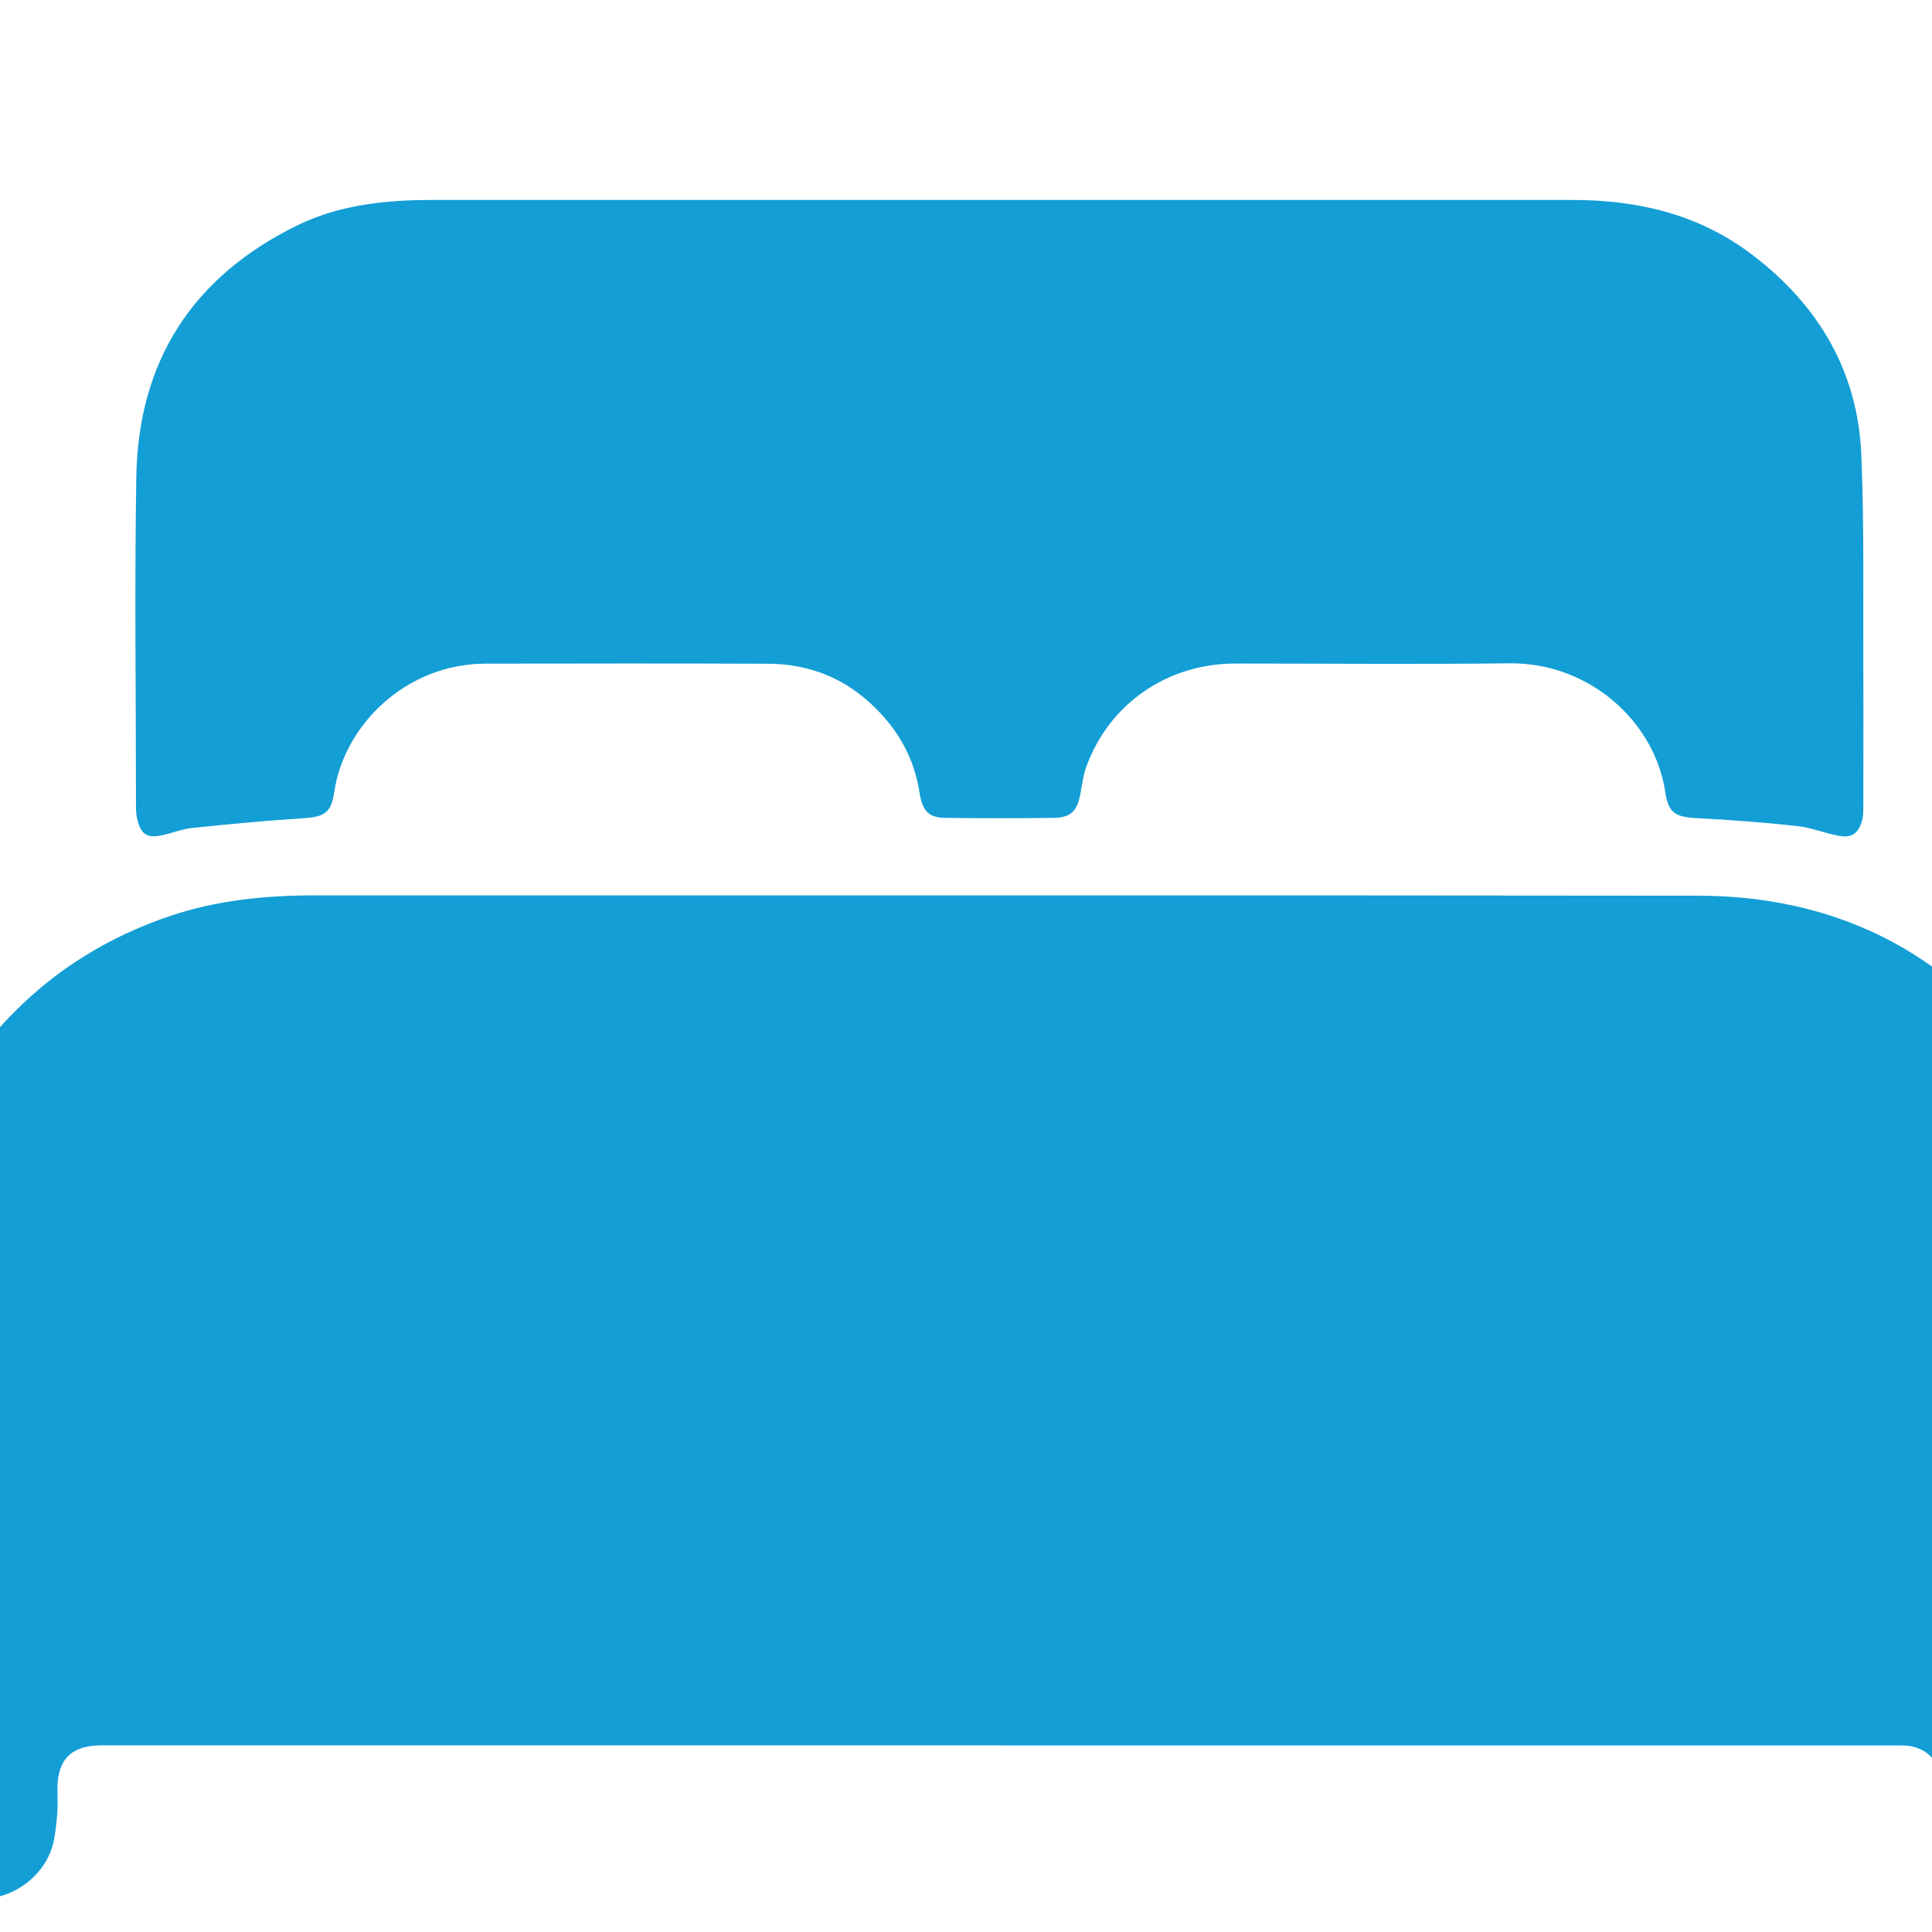 <svg width="18" height="18" viewBox="0 0 18 18" fill="none" xmlns="http://www.w3.org/2000/svg">
<g clip-path="url(#clip0_5195_1757)">
<g clip-path="url(#clip1_5195_1757)">
<path d="M9.323 16.261C6.531 16.261 3.74 16.261 0.948 16.261C0.665 16.261 0.535 16.39 0.535 16.669C0.535 16.741 0.539 16.813 0.534 16.885C0.528 16.971 0.519 17.058 0.503 17.142C0.443 17.451 0.148 17.698 -0.206 17.694C-0.561 17.69 -0.855 17.427 -0.908 17.088C-0.921 17.009 -0.927 16.927 -0.927 16.847C-0.928 15.207 -0.939 13.566 -0.923 11.926C-0.915 10.97 -0.561 10.139 0.116 9.446C0.528 9.026 1.017 8.727 1.576 8.537C2.016 8.387 2.471 8.342 2.934 8.342C7.228 8.343 11.523 8.34 15.817 8.345C17.076 8.346 18.095 8.846 18.85 9.839C19.221 10.328 19.442 10.883 19.518 11.489C19.544 11.694 19.555 11.902 19.555 12.108C19.558 13.7 19.557 15.293 19.557 16.886C19.557 17.134 19.494 17.361 19.286 17.526C19.066 17.7 18.82 17.745 18.559 17.639C18.308 17.537 18.15 17.348 18.114 17.079C18.095 16.943 18.098 16.804 18.094 16.667C18.088 16.445 17.995 16.312 17.809 16.27C17.768 16.261 17.724 16.262 17.682 16.262C14.896 16.262 12.111 16.262 9.325 16.262L9.323 16.261Z" fill="#139ED5"/>
<path d="M9.221 1.863C11.032 1.863 12.843 1.863 14.653 1.863C15.259 1.863 15.826 1.997 16.315 2.366C16.944 2.84 17.312 3.464 17.342 4.248C17.369 4.913 17.357 5.58 17.36 6.245C17.362 6.674 17.36 7.103 17.36 7.532C17.36 7.57 17.358 7.61 17.348 7.647C17.316 7.763 17.252 7.81 17.132 7.787C17.001 7.763 16.874 7.71 16.743 7.696C16.434 7.662 16.125 7.639 15.814 7.623C15.608 7.612 15.544 7.576 15.514 7.376C15.421 6.742 14.825 6.172 14.062 6.18C13.211 6.19 12.361 6.182 11.511 6.182C10.878 6.182 10.338 6.553 10.123 7.138C10.092 7.222 10.081 7.313 10.065 7.401C10.034 7.559 9.975 7.618 9.815 7.62C9.48 7.624 9.144 7.624 8.809 7.62C8.655 7.619 8.594 7.559 8.567 7.384C8.528 7.137 8.431 6.918 8.273 6.725C7.986 6.376 7.615 6.186 7.157 6.184C6.28 6.18 5.402 6.182 4.524 6.183C3.786 6.184 3.209 6.751 3.115 7.374C3.085 7.576 3.024 7.611 2.817 7.624C2.475 7.646 2.133 7.678 1.791 7.714C1.686 7.725 1.586 7.77 1.482 7.787C1.369 7.805 1.317 7.768 1.286 7.659C1.273 7.617 1.267 7.571 1.267 7.527C1.267 6.498 1.253 5.469 1.27 4.44C1.289 3.364 1.794 2.573 2.782 2.094C3.174 1.906 3.598 1.863 4.028 1.863C5.759 1.863 7.49 1.863 9.221 1.863Z" fill="#139ED5"/>
</g>
</g>
<defs>
<clipPath id="clip0_5195_1757">
<rect width="18" height="18" fill="white"/>
</clipPath>
<clipPath id="clip1_5195_1757">
<rect width="20.488" height="15.831" fill="white" transform="translate(-0.931 1.863)"/>
</clipPath>
</defs>
</svg>
